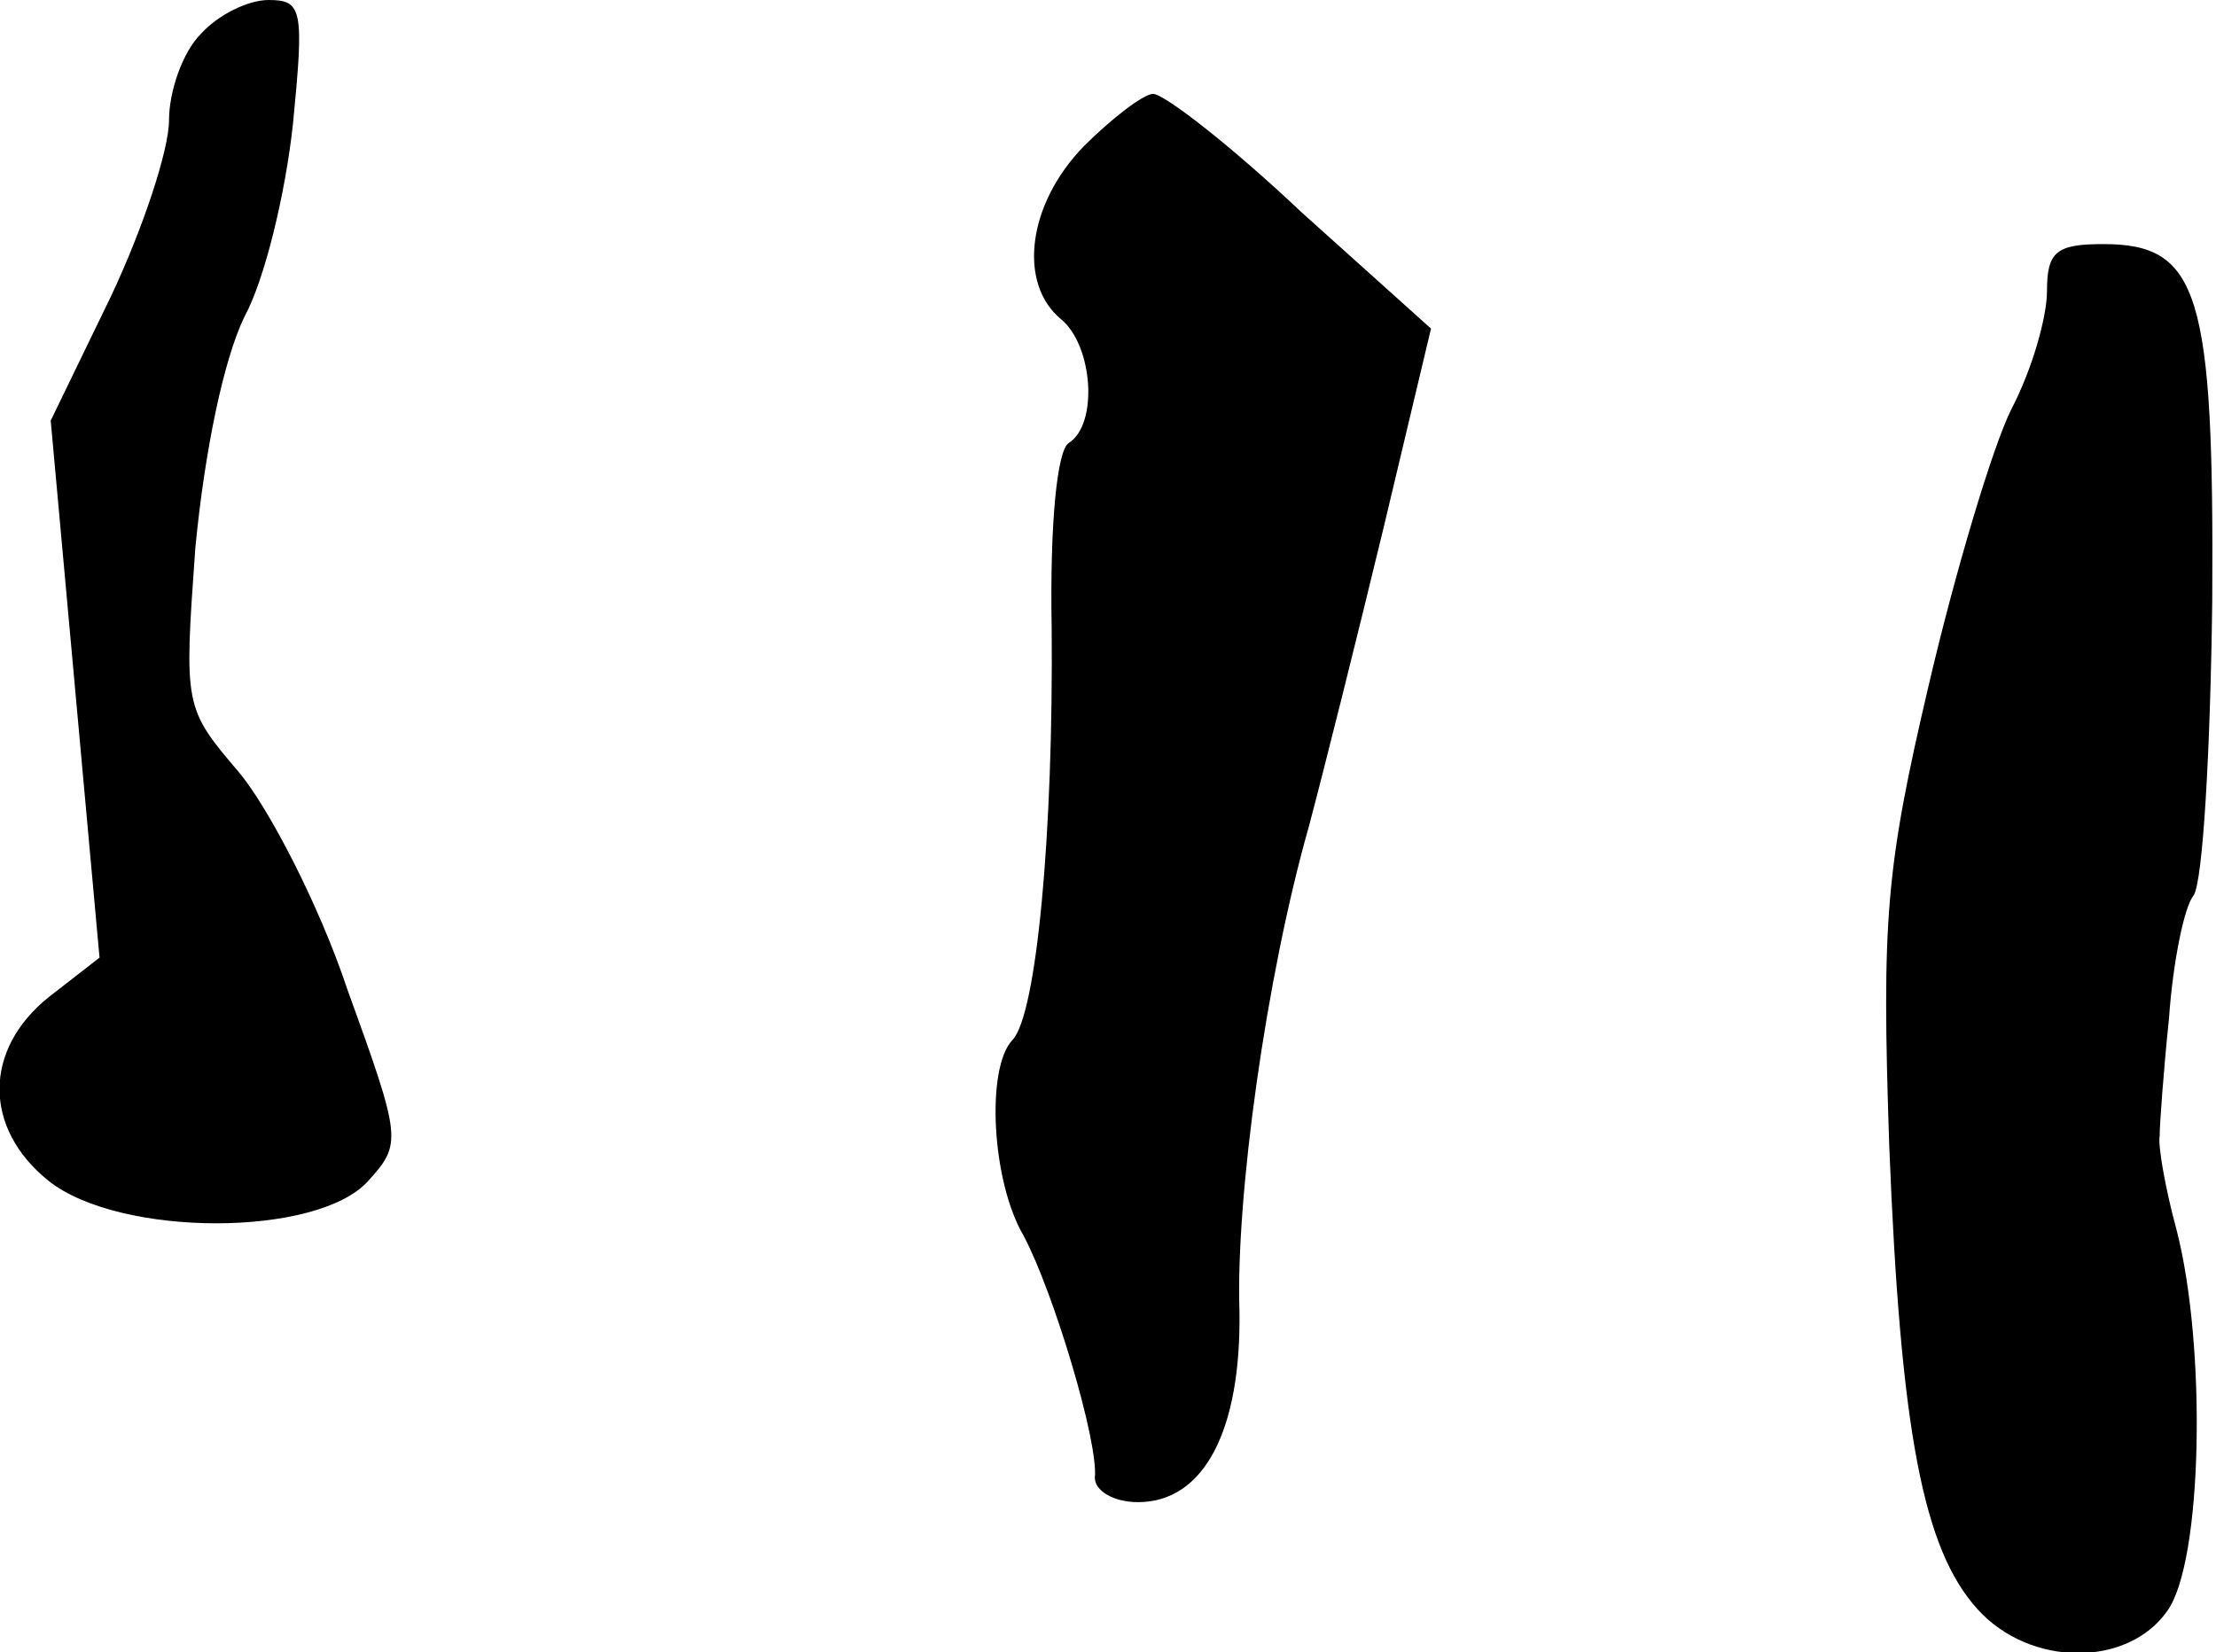 <?xml version="1.0" standalone="no"?>
<!DOCTYPE svg PUBLIC "-//W3C//DTD SVG 20010904//EN"
 "http://www.w3.org/TR/2001/REC-SVG-20010904/DTD/svg10.dtd">
<svg version="1.0" xmlns="http://www.w3.org/2000/svg"
 width="118pt" height="88pt" viewBox="0 0 118 88"
 preserveAspectRatio="xMidYMid meet">
<g transform="translate(0,88) scale(0.1,-0.1)"
fill="#000000" stroke="none">
<path fill="#000000" stroke="none" d="M107 862 c-10 -10 -17 -31 -17 -46 0
-16 -14 -58 -31 -94 l-32 -66 13 -143 13 -143 -27 -21 c-35 -28 -35 -70 0 -98
38 -30 143 -30 170 0 18 20 18 22 -11 102 -15 45 -42 97 -58 116 -29 34 -29
35 -23 119 5 52 15 100 26 123 11 20 22 66 26 103 6 61 5 66 -13 66 -11 0 -27
-8 -36 -18z"/>
<path fill="#000000" stroke="none" d="M577 802 c-30 -31 -35 -73 -12 -92 17
-14 20 -56 4 -66 -6 -4 -10 -42 -9 -98 1 -109 -8 -207 -21 -220 -14 -15 -11
-75 6 -104 16 -30 40 -110 38 -129 0 -7 10 -13 23 -13 35 0 55 38 54 102 -2
60 14 177 37 258 8 30 26 102 40 160 l25 105 -69 62 c-37 35 -73 63 -79 63 -5
0 -22 -13 -37 -28z"/>
<path fill="#000000" stroke="none" d="M1090 725 c0 -14 -8 -42 -19 -63 -10
-20 -30 -87 -44 -147 -23 -98 -25 -125 -21 -245 6 -152 18 -215 47 -247 28
-31 80 -31 101 -1 19 26 21 141 5 203 -6 22 -10 45 -9 50 0 6 2 34 5 63 2 29
8 59 13 65 5 7 9 77 10 157 1 164 -7 190 -58 190 -25 0 -30 -4 -30 -25z"/>
</g>
</svg>

